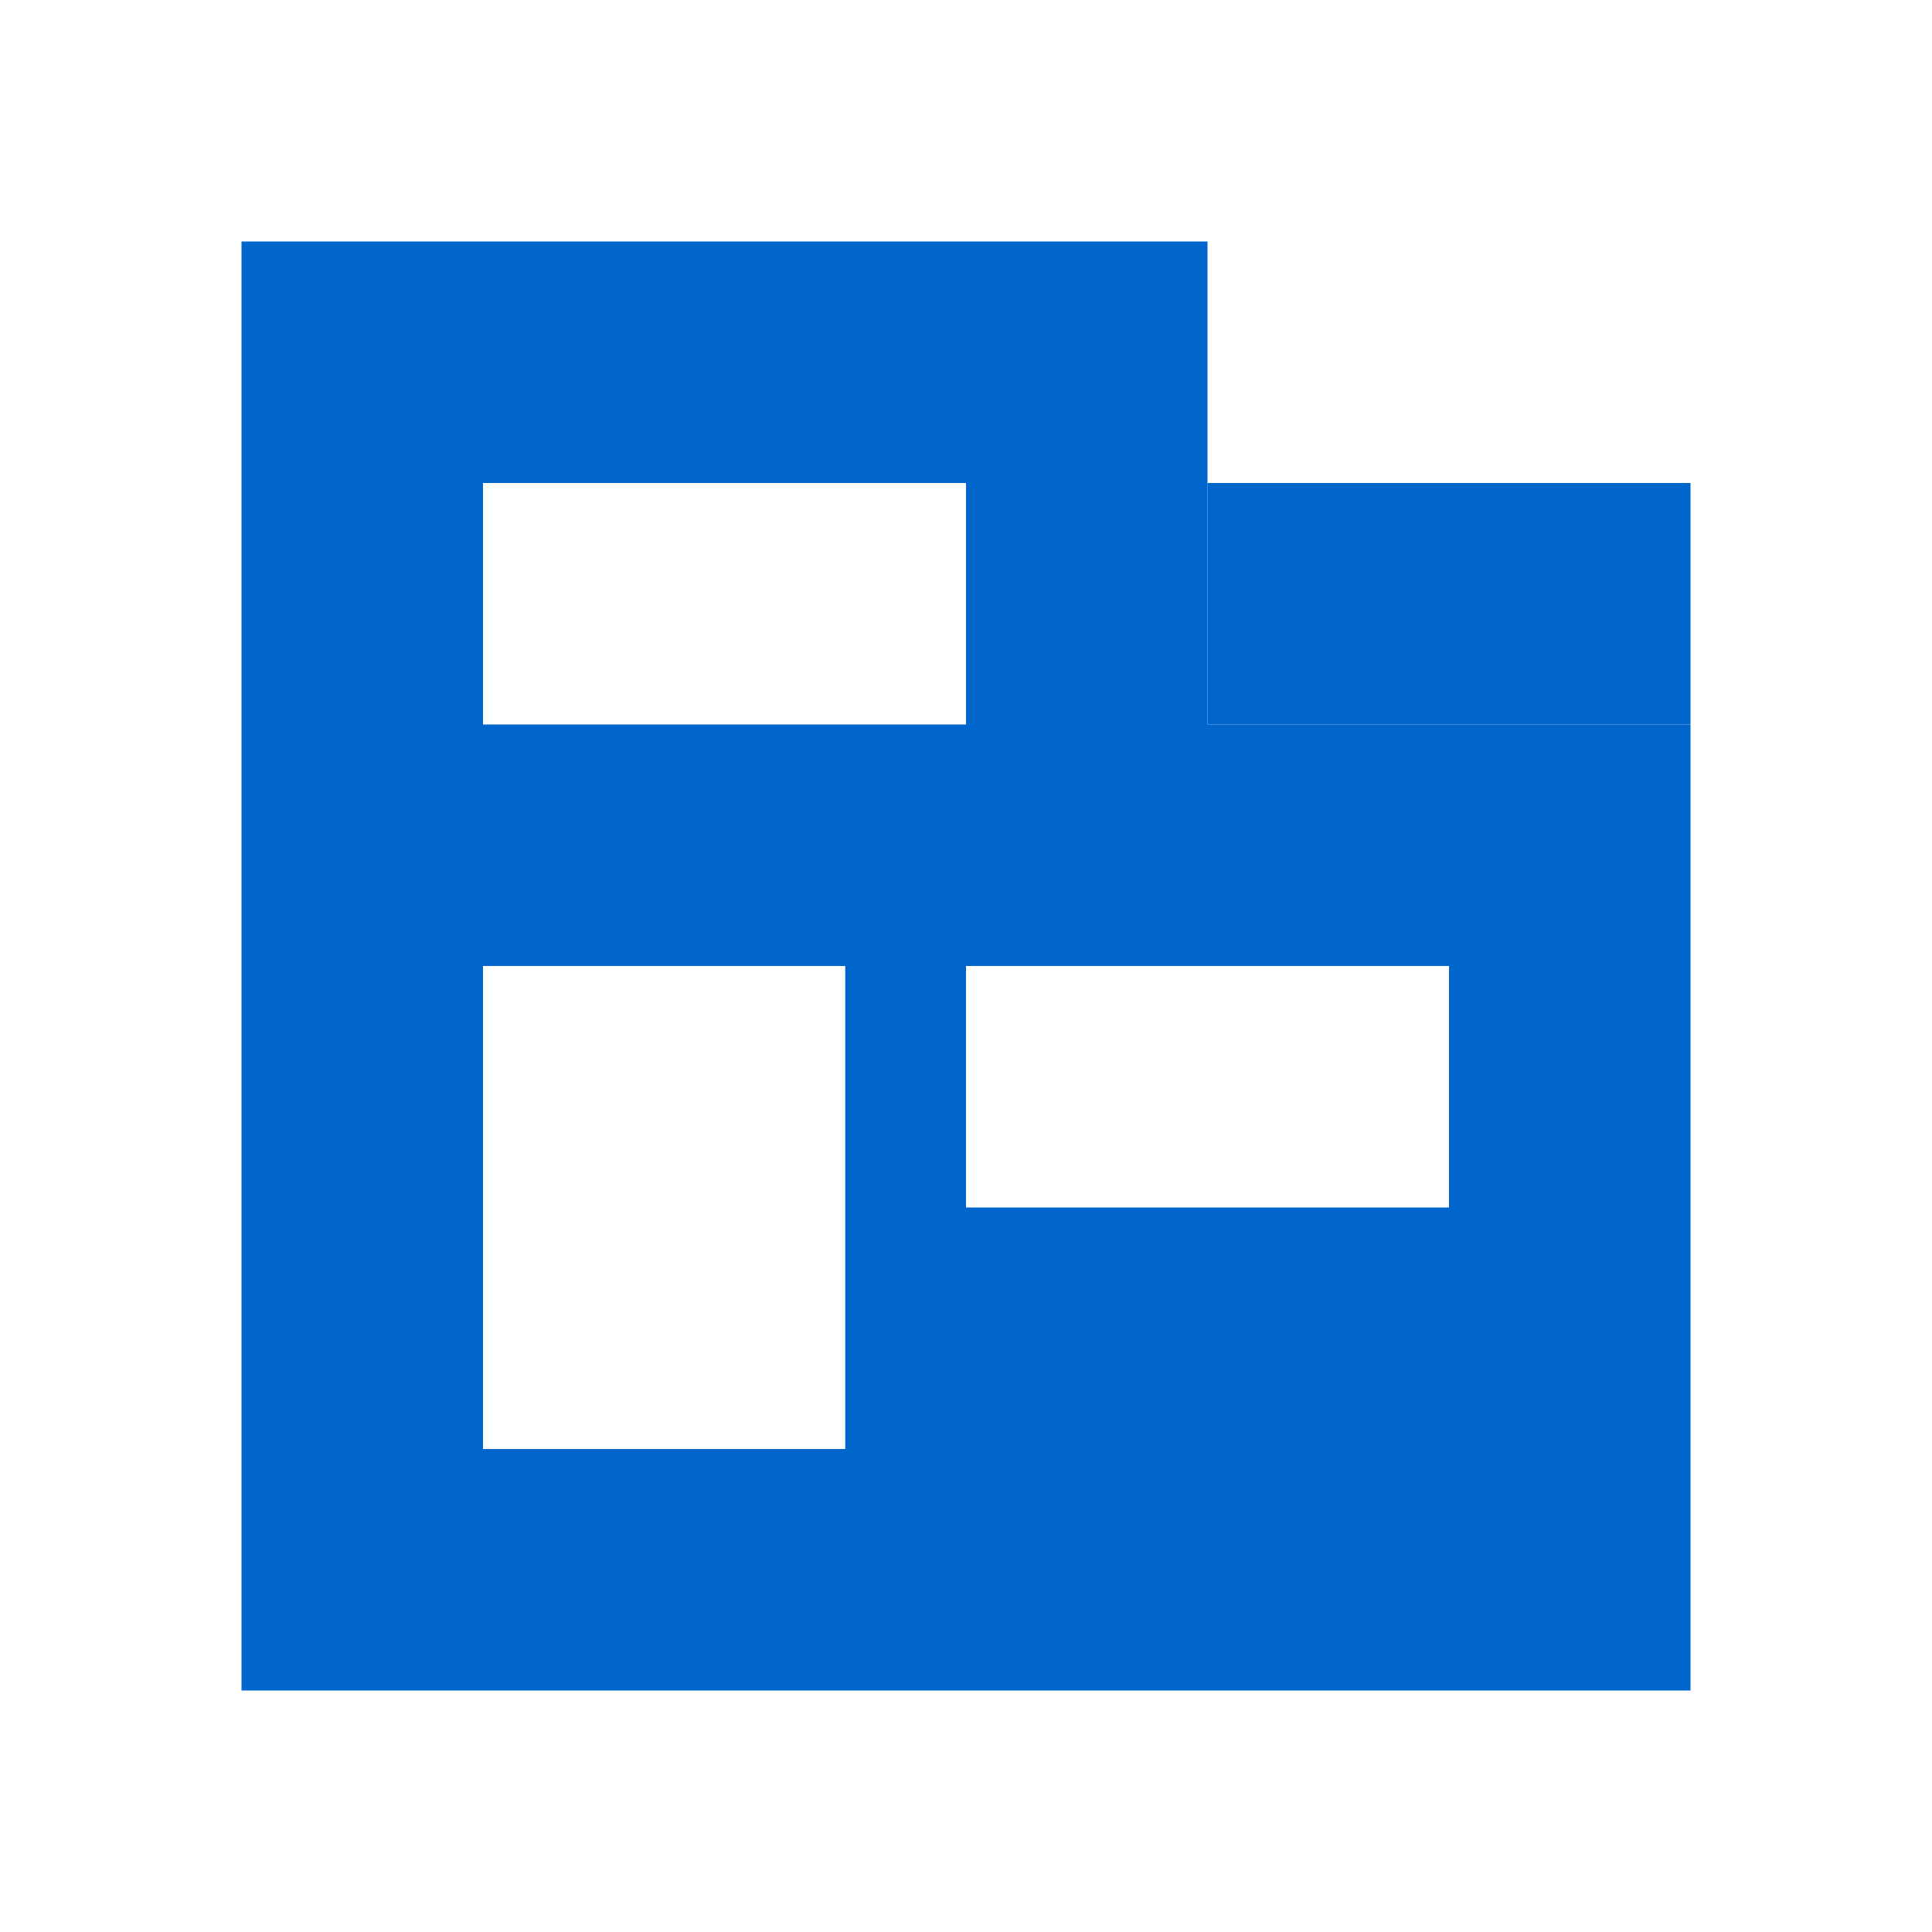 <!-- import-csv.svg -->
<svg xmlns="http://www.w3.org/2000/svg" width="16" height="16" viewBox="0 0 16 16">
  <path d="M2,2v12h12V6H10V2H2z M4,4h4v2H4V4z M8,10V8h4v2H8z M4,8h3v4H4V8z" fill="#0066cc"/>
  <path d="M10,4l4,0v2h-4V4z" fill="#0066cc"/>
</svg>
